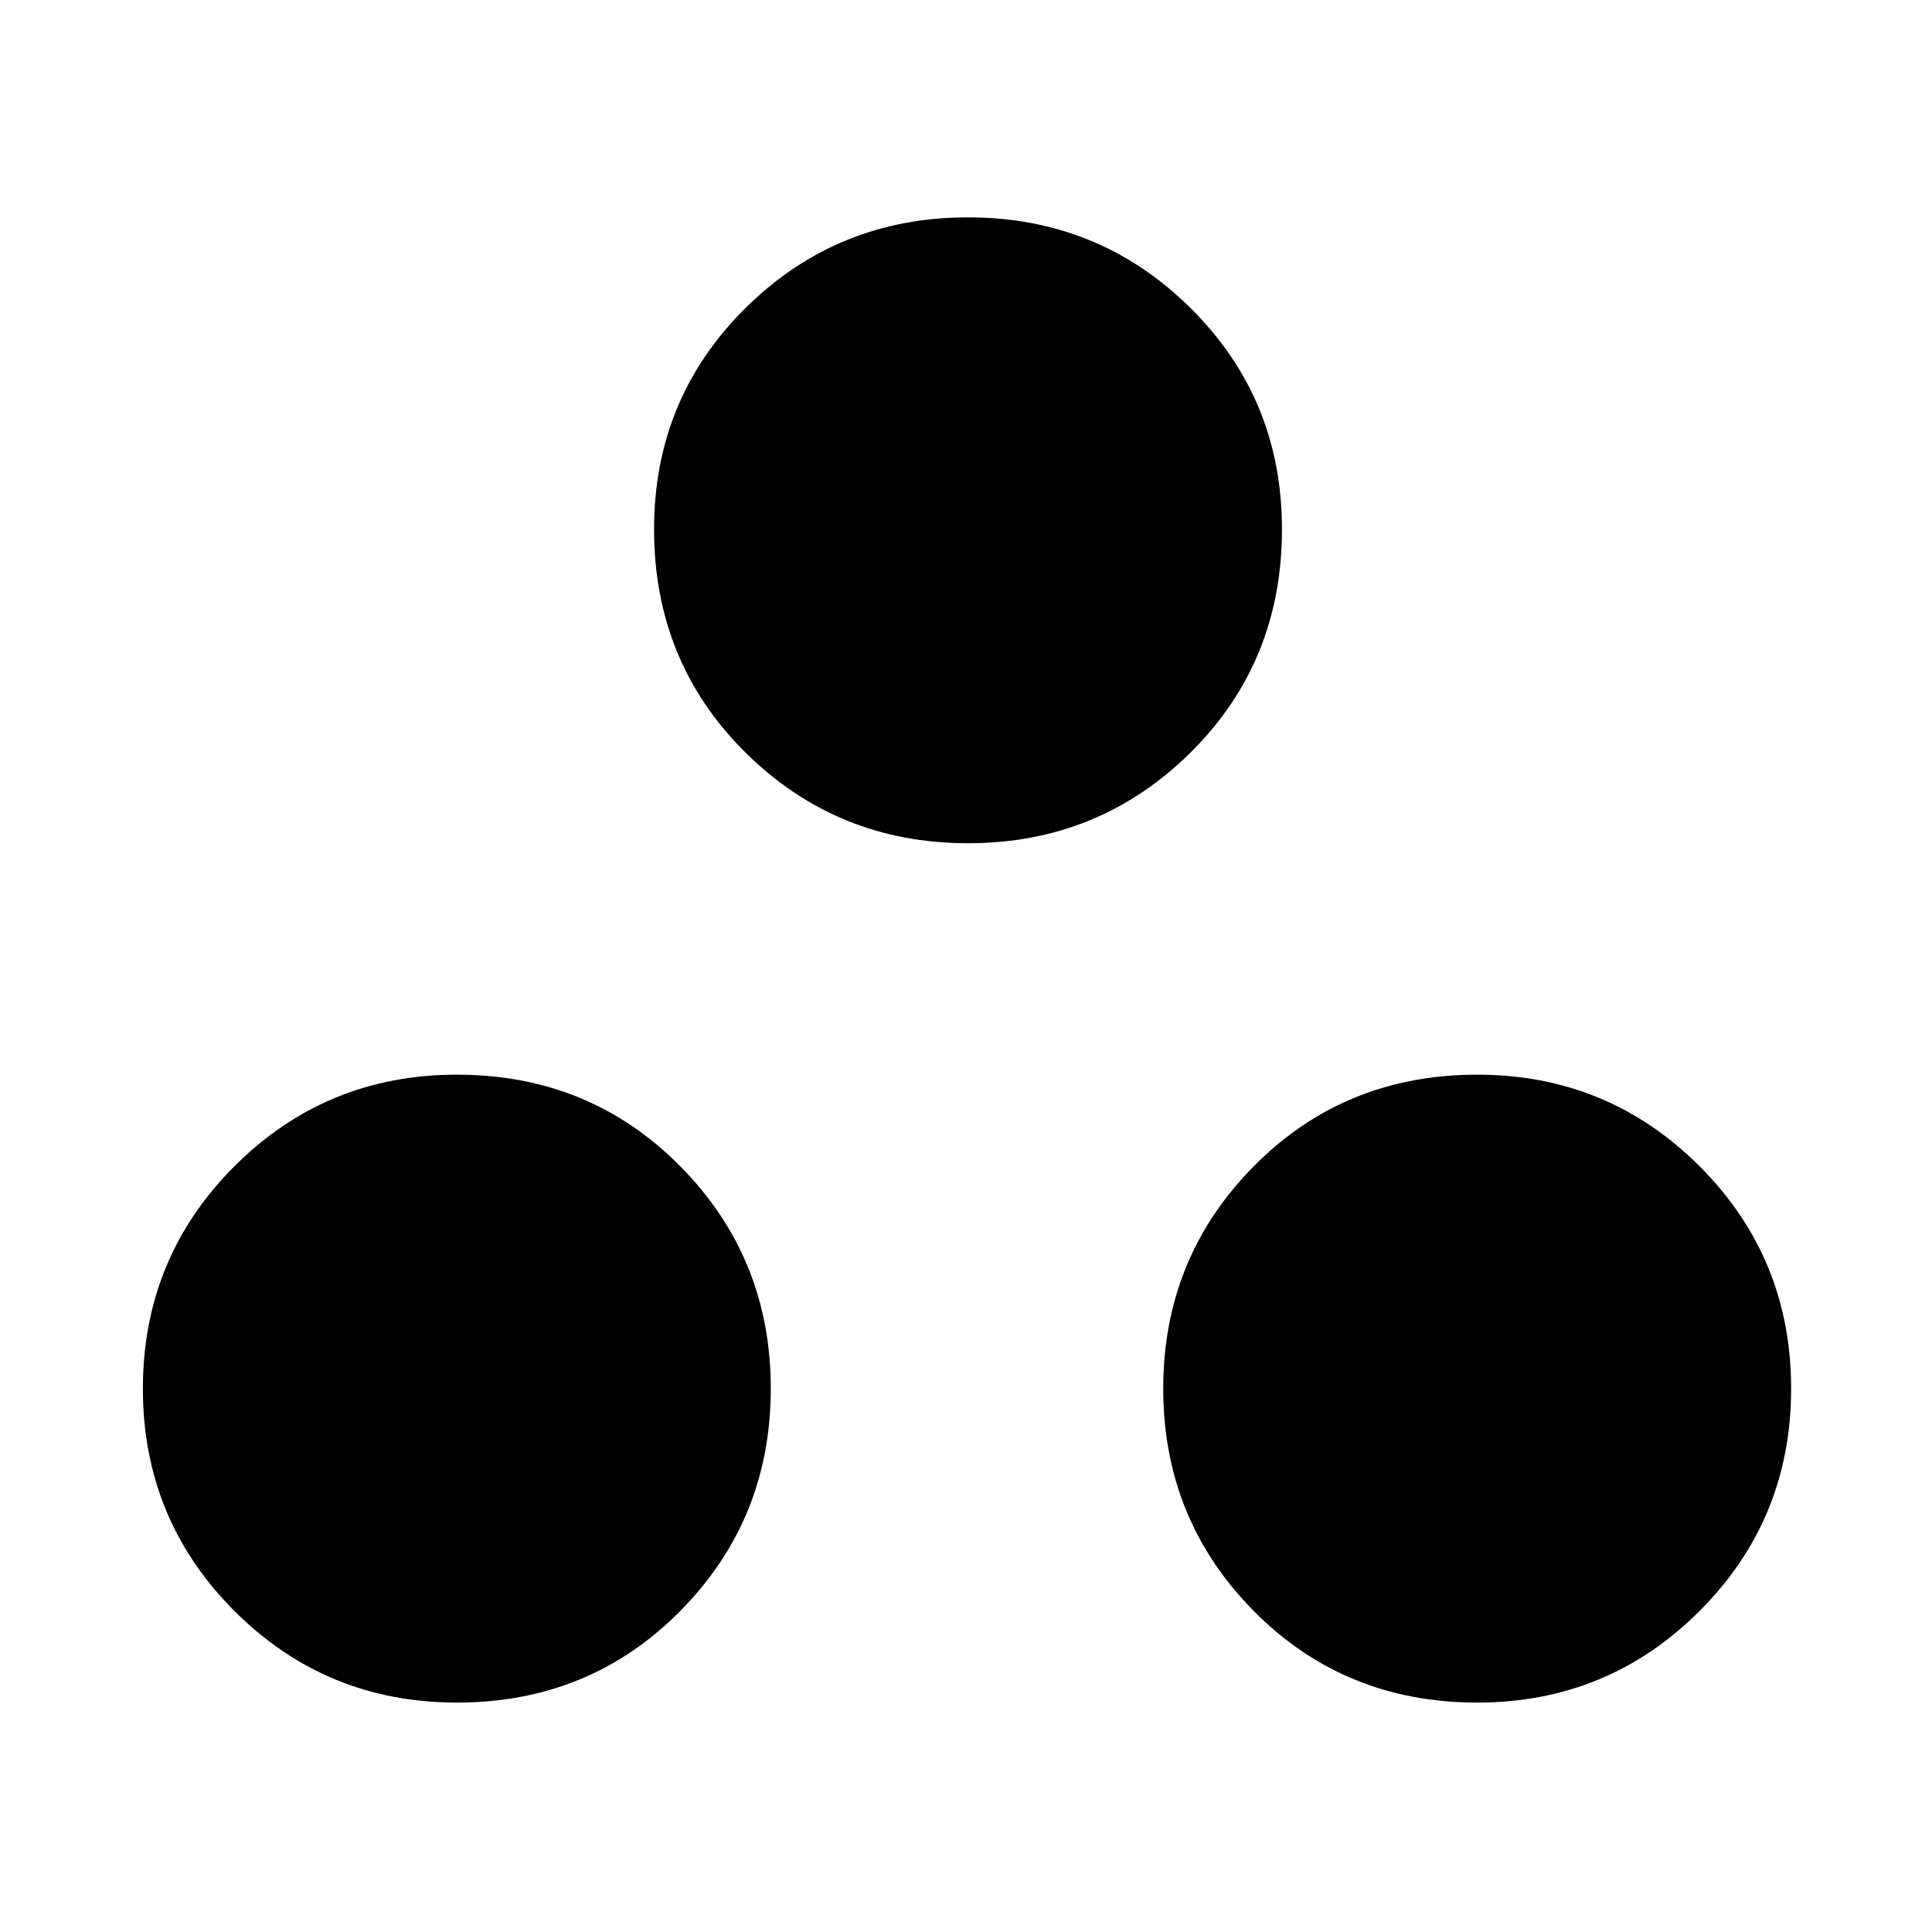 <svg xmlns="http://www.w3.org/2000/svg" width="48" height="48"><path d="M11.35 42.3q-3.25 0-5.525-2.275Q3.55 37.75 3.55 34.5q0-3.25 2.275-5.525Q8.1 26.7 11.35 26.7q3.3 0 5.55 2.275t2.25 5.525q0 3.25-2.25 5.525-2.25 2.275-5.55 2.275zm25.35 0q-3.3 0-5.55-2.275T28.9 34.5q0-3.25 2.25-5.525Q33.4 26.7 36.7 26.7q3.25 0 5.525 2.275Q44.5 31.25 44.5 34.5q0 3.25-2.275 5.525Q39.95 42.3 36.7 42.3zM24.05 20.95q-3.25 0-5.525-2.25-2.275-2.25-2.275-5.55 0-3.25 2.275-5.5T24.05 5.4q3.25 0 5.525 2.25 2.275 2.25 2.275 5.5 0 3.3-2.275 5.55t-5.525 2.25z"/></svg>